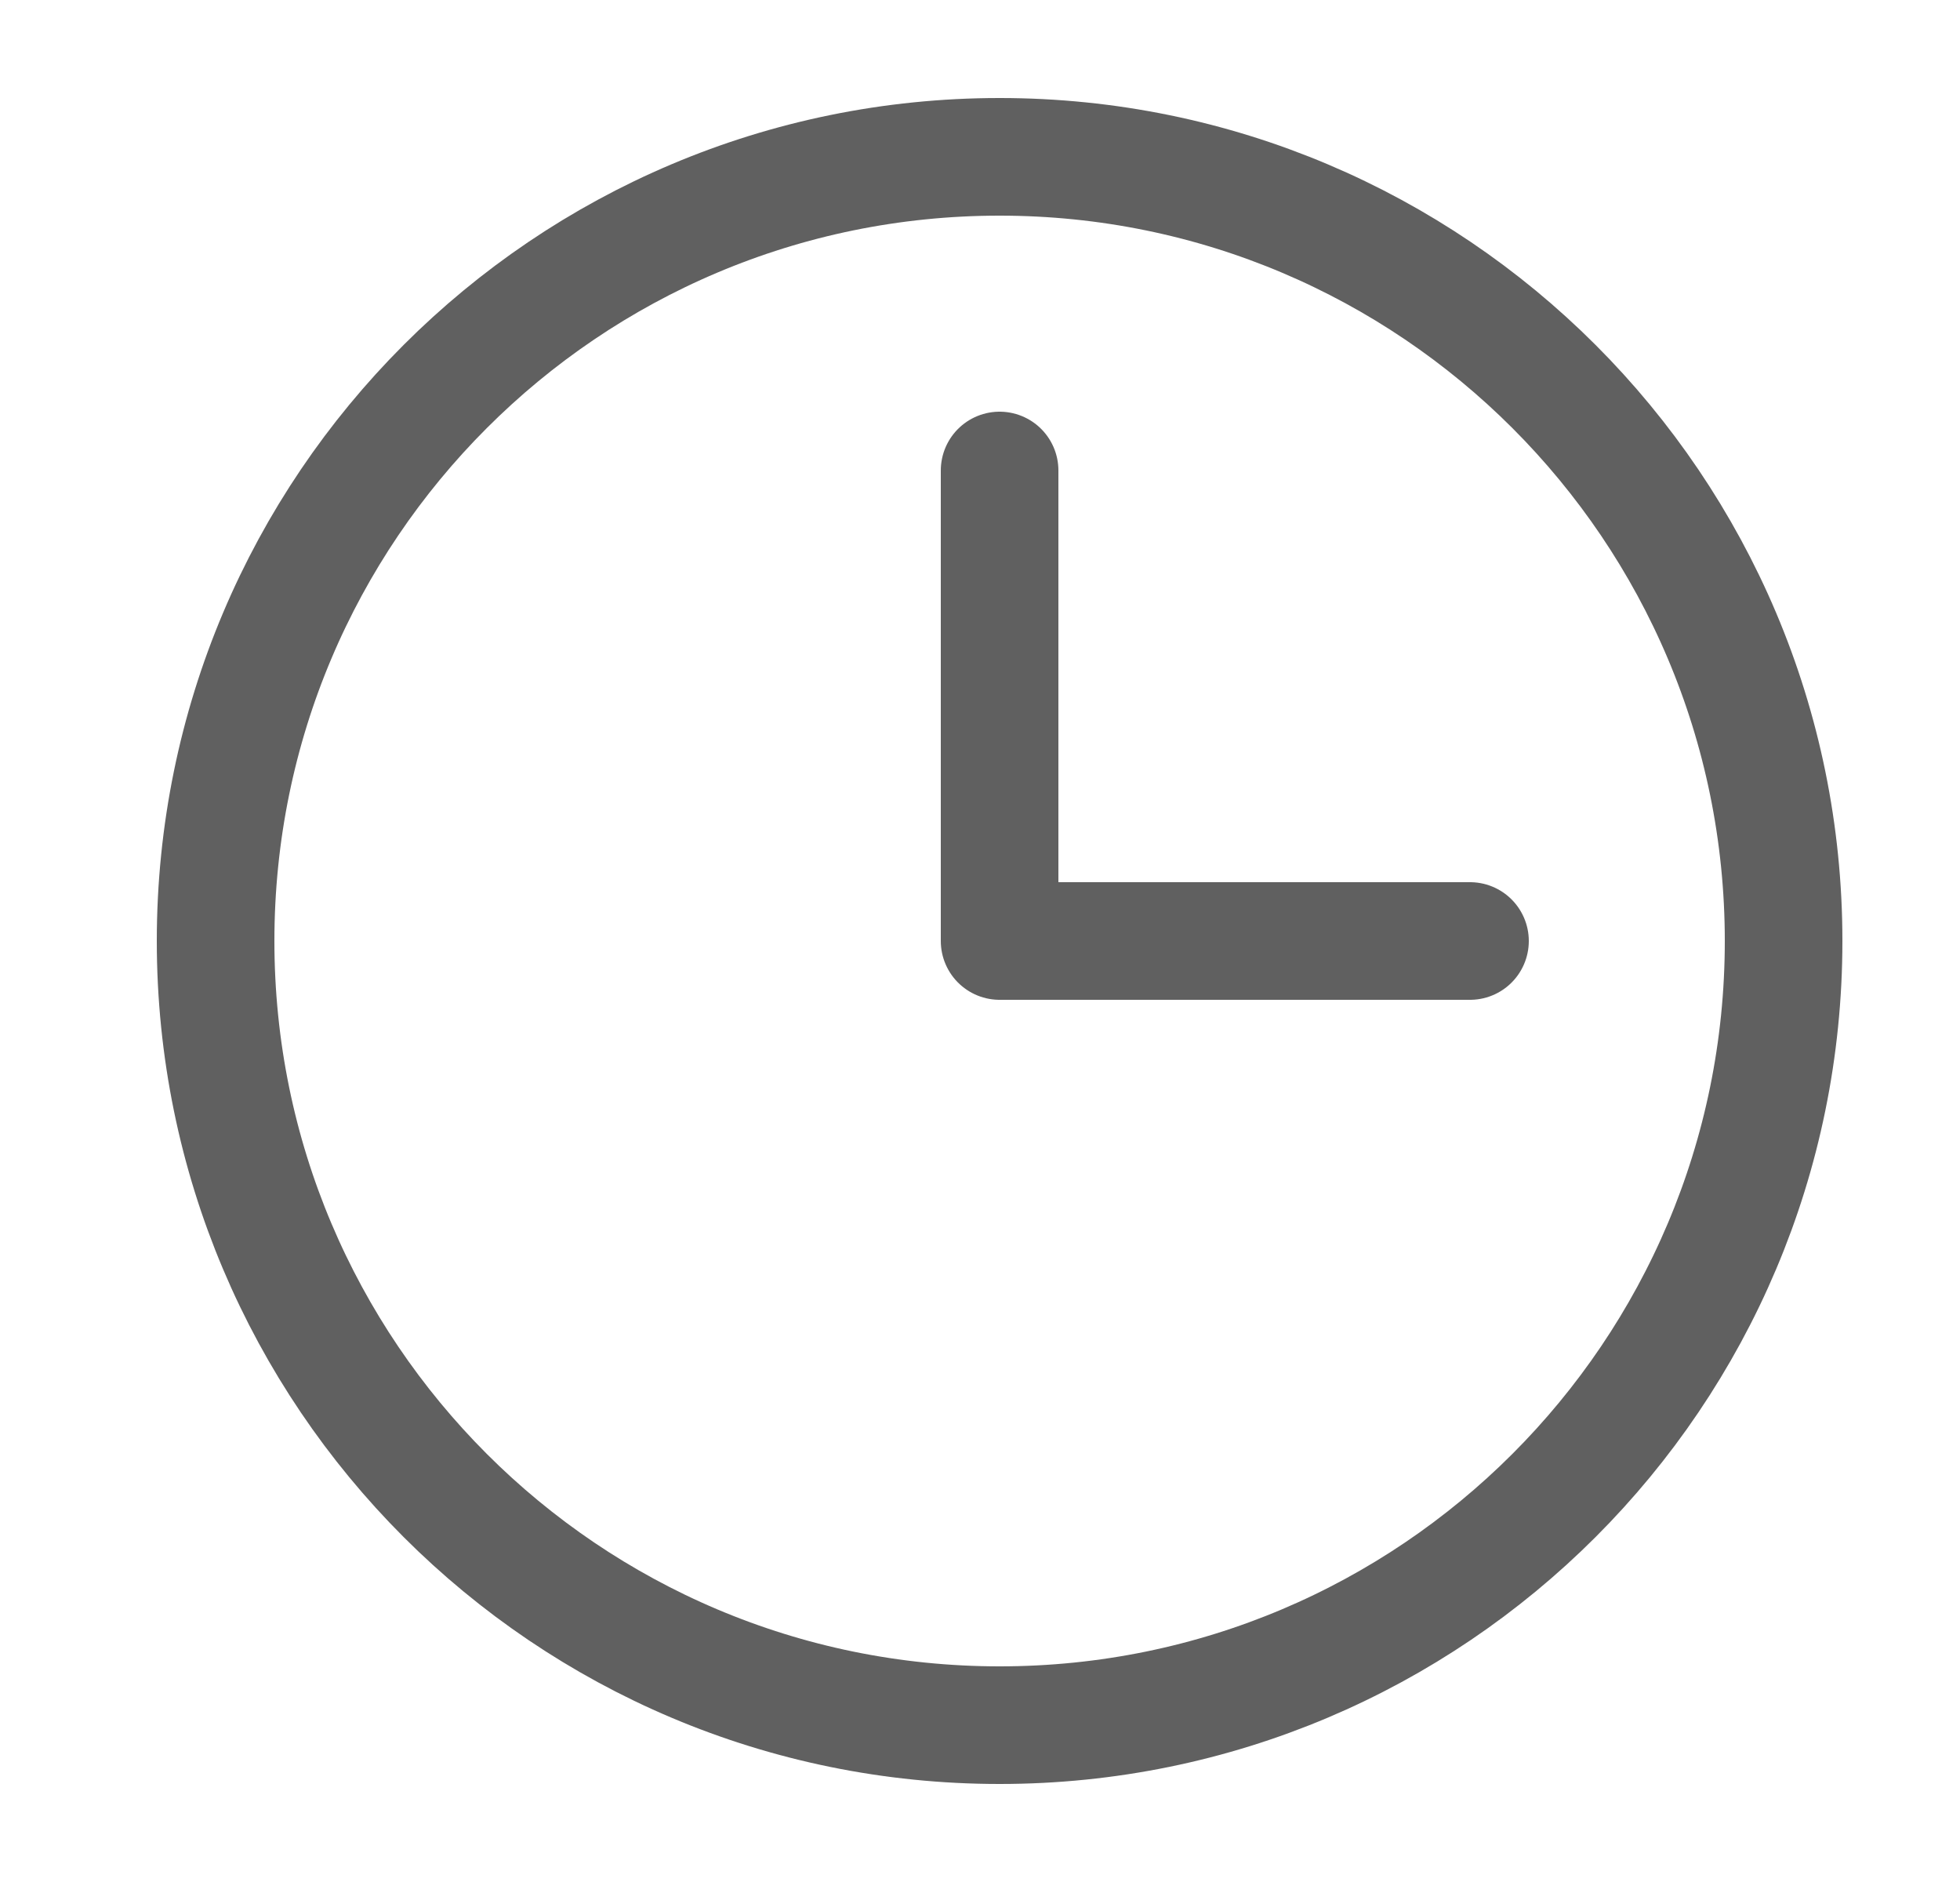 <svg width="25" height="24" viewBox="0 0 25 24" fill="none" xmlns="http://www.w3.org/2000/svg">
  <path d="M12.75 6V12H18.75" stroke="#606060" stroke-width="1.5" stroke-linecap="round" stroke-linejoin="round" />
  <path d="M12.75 22C18.273 22 22.75 17.523 22.75 12C22.75 6.477 18.273 2 12.75 2C7.227 2 2.75 6.477 2.75 12C2.75 17.523 7.227 22 12.75 22Z" stroke="#606060" stroke-width="1.5" stroke-linecap="round" stroke-linejoin="round" />
</svg>